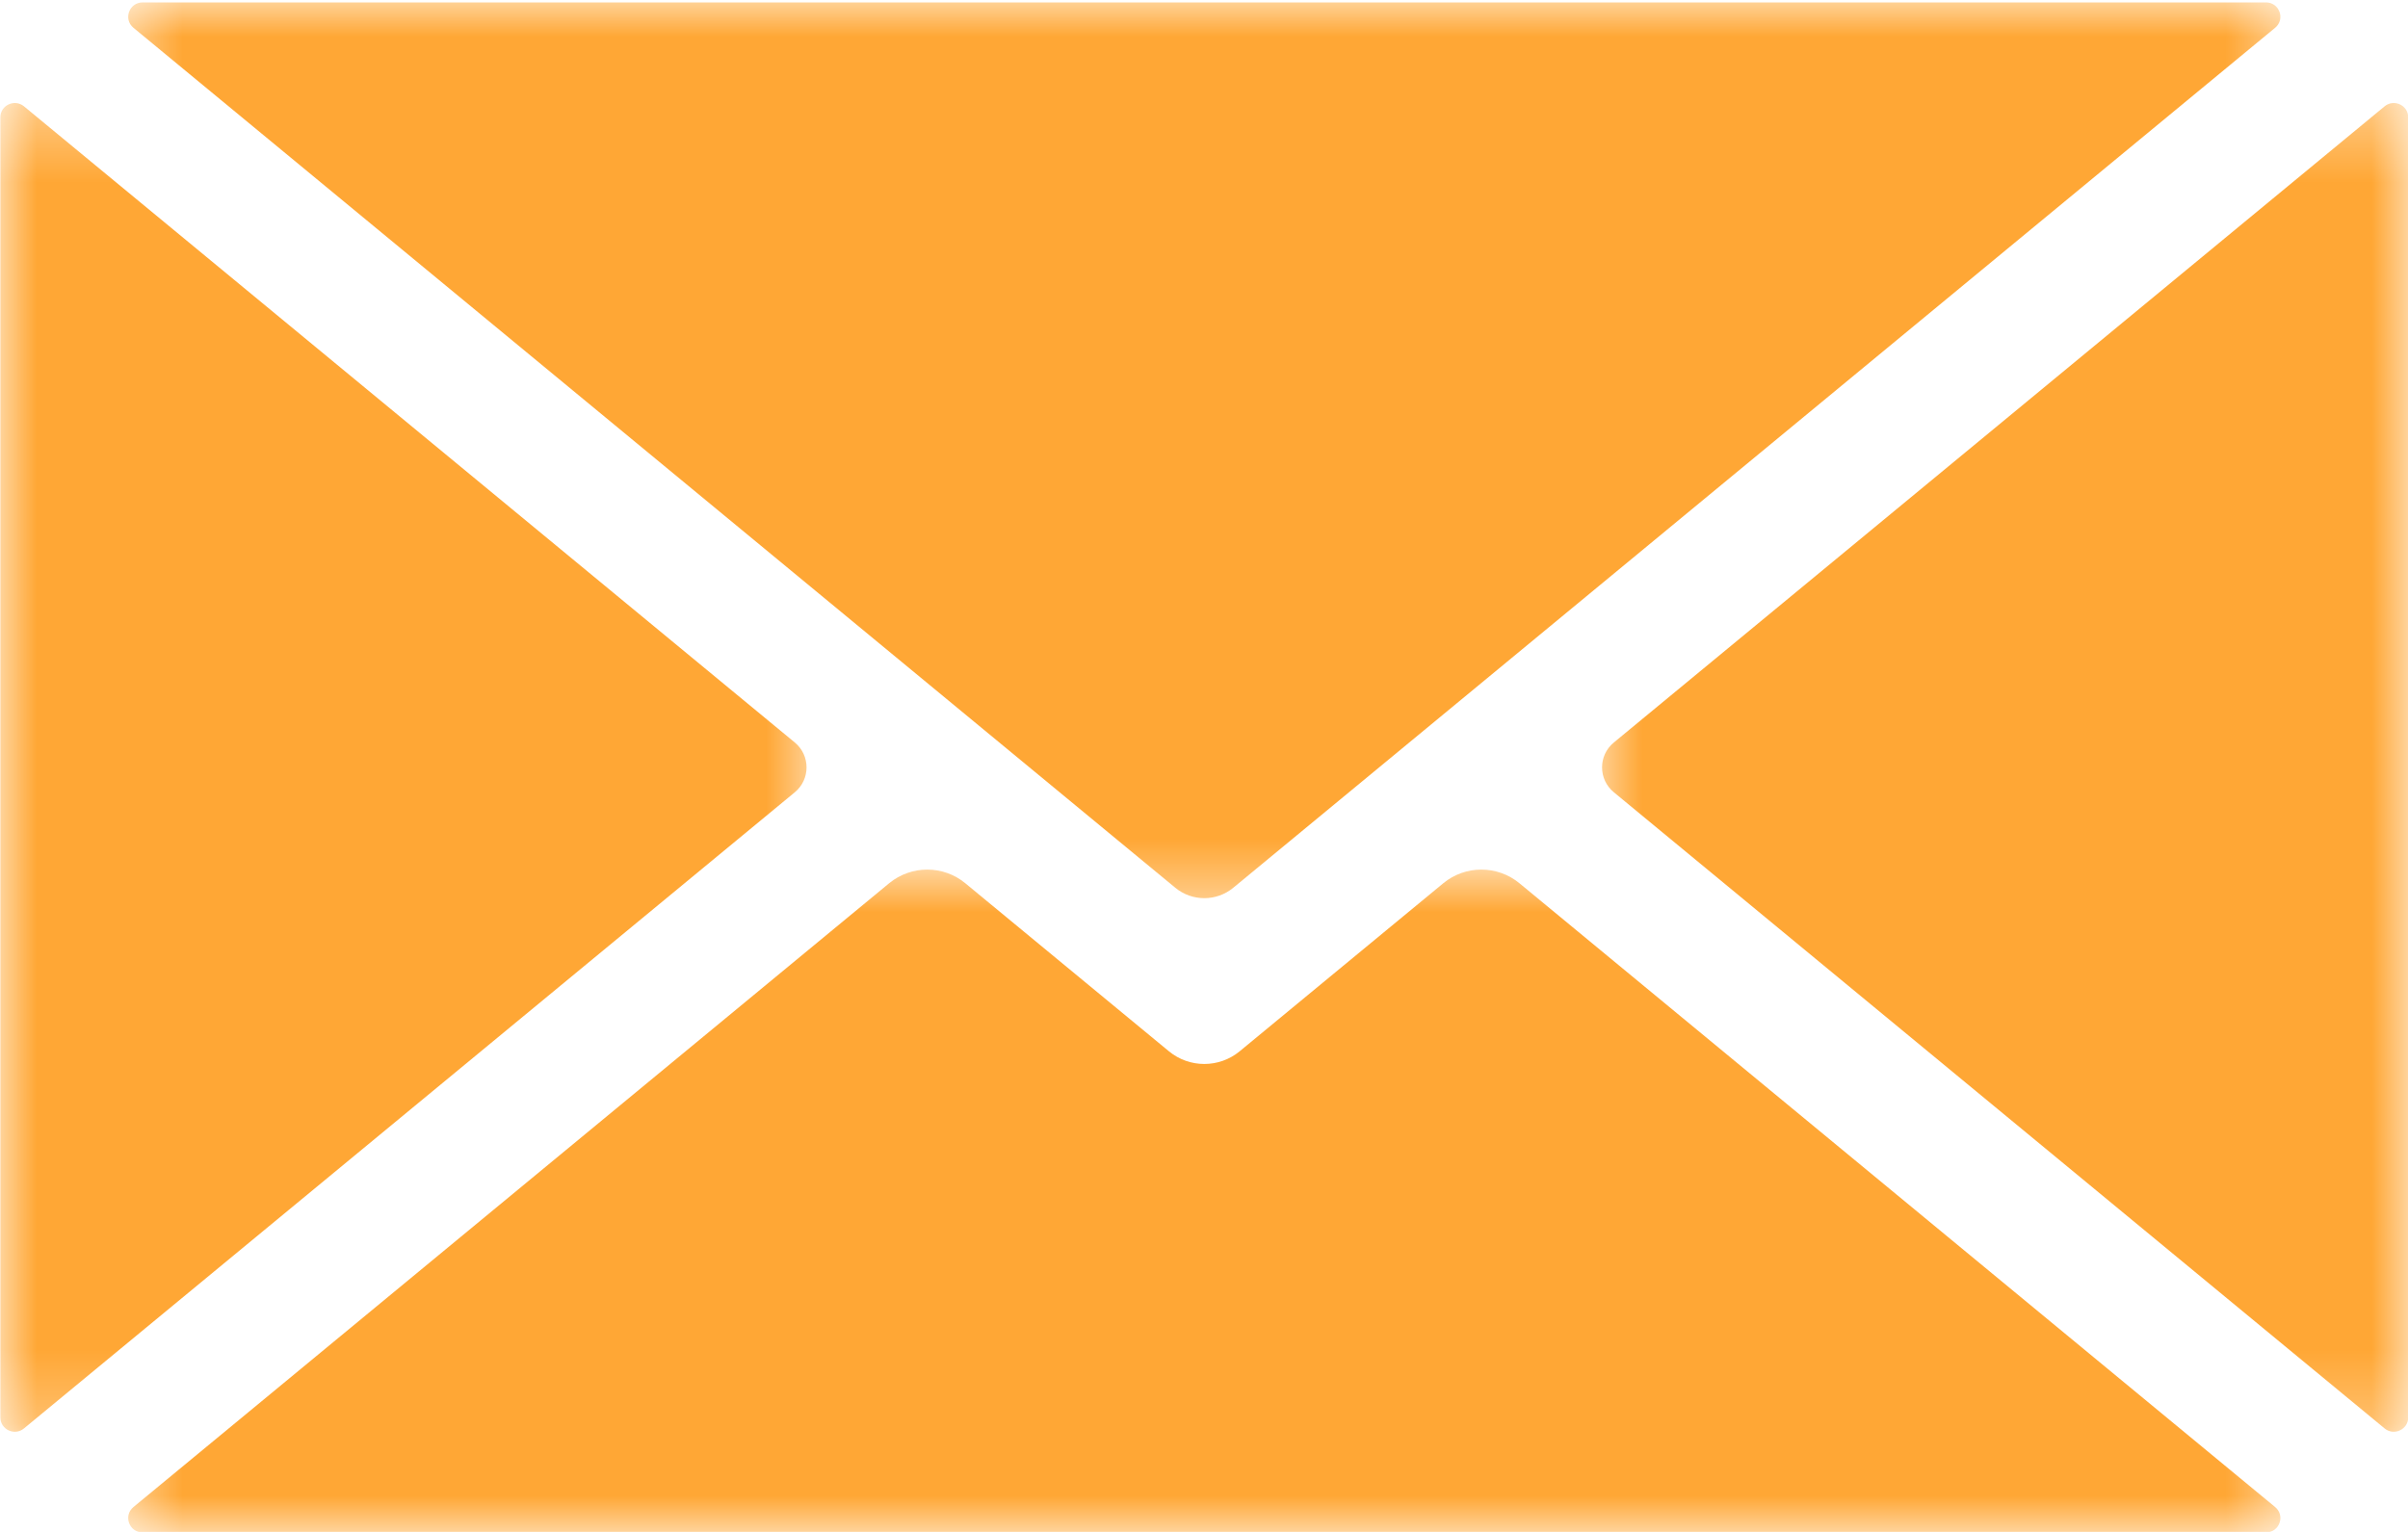 <svg width="33" height="21" viewBox="0 0 33 21" fill="none" xmlns="http://www.w3.org/2000/svg">
<g id="Group 118">
<g id="Clip path group">
<mask id="mask0_124_917" style="mask-type:luminance" maskUnits="userSpaceOnUse" x="1" y="11" width="31" height="10">
<g id="cd00020059">
<path id="Vector" d="M1.546 11.854H31.466V21H1.546V11.854Z" fill="white"/>
</g>
</mask>
<g mask="url(#mask0_124_917)">
<g id="Group">
<path id="Vector_2" d="M31.179 20.659L20.823 12.108C20.52 11.858 20.081 11.858 19.779 12.108L16.988 14.412C16.707 14.643 16.301 14.643 16.02 14.412L13.229 12.108C12.927 11.858 12.489 11.858 12.185 12.108L1.829 20.659C1.686 20.777 1.77 21.007 1.955 21.007H31.053C31.238 21.007 31.322 20.777 31.179 20.659Z" fill="#FFA735"/>
</g>
</g>
</g>
<g id="Clip path group_2">
<mask id="mask1_124_917" style="mask-type:luminance" maskUnits="userSpaceOnUse" x="0" y="1" width="12" height="19">
<g id="6e30a55418">
<path id="Vector_3" d="M0 1.354H11.226V19.73H0V1.354Z" fill="white"/>
</g>
</mask>
<g mask="url(#mask1_124_917)">
<g id="Group_2">
<path id="Vector_4" d="M10.892 10.178L0.329 1.458C0.2 1.352 0.005 1.442 0.005 1.609V19.43C0.005 19.597 0.2 19.688 0.329 19.581L10.892 10.861C11.107 10.684 11.107 10.355 10.892 10.178Z" fill="#FFA735"/>
</g>
</g>
</g>
<g id="Clip path group_3">
<mask id="mask2_124_917" style="mask-type:luminance" maskUnits="userSpaceOnUse" x="1" y="0" width="31" height="13">
<g id="4ce43492c0">
<path id="Vector_5" d="M1.546 0H31.466V12.511H1.546V0Z" fill="white"/>
</g>
</mask>
<g mask="url(#mask2_124_917)">
<g id="Group_3">
<path id="Vector_6" d="M1.829 0.381L16.107 12.17C16.338 12.36 16.67 12.36 16.901 12.17L31.179 0.381C31.322 0.263 31.238 0.033 31.053 0.033H1.955C1.77 0.033 1.686 0.263 1.829 0.381Z" fill="#FFA735"/>
</g>
</g>
</g>
<g id="Clip path group_4">
<mask id="mask3_124_917" style="mask-type:luminance" maskUnits="userSpaceOnUse" x="21" y="1" width="12" height="19">
<g id="4fddbc615e">
<path id="Vector_7" d="M21.786 1.354H33V19.73H21.786V1.354Z" fill="white"/>
</g>
</mask>
<g mask="url(#mask3_124_917)">
<g id="Group_4">
<path id="Vector_8" d="M32.679 1.458L22.117 10.178C21.901 10.355 21.901 10.684 22.117 10.861L32.679 19.581C32.807 19.688 33.003 19.597 33.003 19.43V1.609C33.003 1.442 32.807 1.352 32.679 1.458Z" fill="#FFA735"/>
</g>
</g>
</g>
</g>
</svg>
